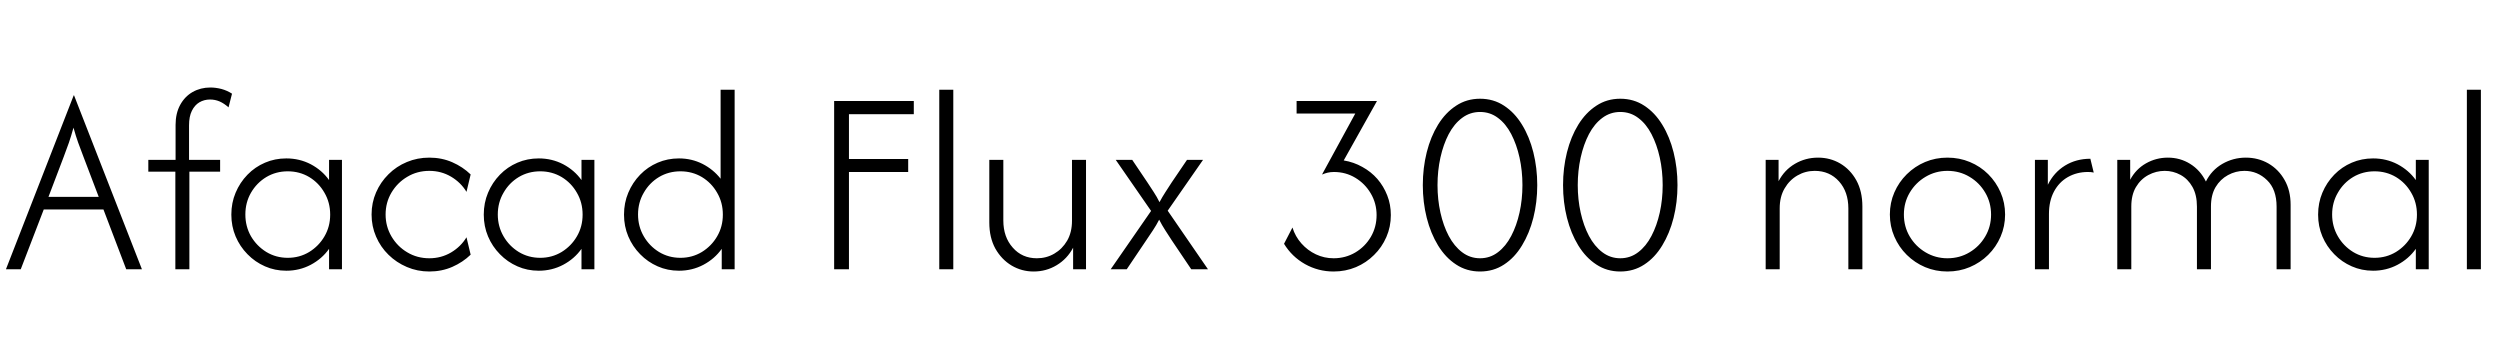 <svg xmlns="http://www.w3.org/2000/svg" xmlns:xlink="http://www.w3.org/1999/xlink" width="222.833" height="32"><path fill="black" d="M1.85 24L0.53 24L6.57 8.50L6.60 8.50L12.65 24L11.25 24L9.22 18.67L3.90 18.67L1.85 24ZM5.67 14L4.32 17.55L8.80 17.55L7.45 14Q7.18 13.27 6.97 12.72Q6.77 12.17 6.55 11.38L6.55 11.38Q6.33 12.17 6.14 12.72Q5.95 13.27 5.67 14L5.67 14ZM16.88 24L15.63 24L15.63 15.30L13.22 15.30L13.22 14.25L15.65 14.25L15.65 11.13Q15.65 10.10 16.06 9.35Q16.47 8.60 17.17 8.20Q17.88 7.80 18.75 7.80L18.75 7.80Q19.23 7.80 19.74 7.93Q20.25 8.07 20.68 8.35L20.68 8.35L20.37 9.57Q19.98 9.22 19.57 9.04Q19.17 8.87 18.72 8.87L18.72 8.87Q18.20 8.87 17.77 9.12Q17.35 9.37 17.10 9.88Q16.85 10.38 16.85 11.18L16.85 11.18L16.85 14.25L19.62 14.25L19.62 15.30L16.88 15.30L16.88 24ZM25.52 24.13L25.52 24.13Q24.50 24.13 23.62 23.74Q22.73 23.35 22.06 22.66Q21.38 21.97 21.00 21.07Q20.62 20.17 20.62 19.13L20.62 19.13Q20.62 18.08 21.00 17.18Q21.38 16.27 22.06 15.57Q22.73 14.88 23.62 14.50Q24.50 14.12 25.52 14.12L25.52 14.12Q26.70 14.12 27.70 14.64Q28.70 15.17 29.33 16.05L29.33 16.05L29.33 14.25L30.48 14.25L30.48 24L29.33 24L29.33 22.18Q28.70 23.07 27.70 23.60Q26.70 24.13 25.52 24.13ZM25.65 22.98L25.65 22.98Q26.70 22.98 27.56 22.46Q28.42 21.93 28.92 21.07Q29.43 20.20 29.43 19.13L29.43 19.13Q29.43 18.05 28.92 17.18Q28.42 16.30 27.56 15.78Q26.70 15.27 25.65 15.27L25.65 15.27Q24.60 15.27 23.74 15.78Q22.88 16.30 22.37 17.18Q21.87 18.05 21.87 19.12L21.87 19.12Q21.87 20.18 22.37 21.06Q22.88 21.93 23.74 22.46Q24.60 22.98 25.65 22.98ZM38.27 24.20L38.27 24.20Q37.20 24.20 36.27 23.80Q35.33 23.40 34.63 22.71Q33.92 22.02 33.52 21.09Q33.12 20.17 33.12 19.12L33.12 19.12Q33.12 18.07 33.52 17.15Q33.92 16.23 34.63 15.53Q35.33 14.83 36.27 14.44Q37.20 14.05 38.27 14.05L38.27 14.05Q39.37 14.05 40.31 14.46Q41.25 14.87 41.95 15.55L41.95 15.55L41.58 17.10Q41.08 16.27 40.21 15.75Q39.33 15.23 38.27 15.23L38.27 15.23Q37.18 15.23 36.30 15.76Q35.42 16.28 34.89 17.17Q34.37 18.05 34.37 19.12L34.37 19.12Q34.37 20.18 34.89 21.07Q35.42 21.97 36.30 22.49Q37.18 23.02 38.27 23.02L38.27 23.02Q39.33 23.02 40.21 22.50Q41.08 21.98 41.58 21.15L41.58 21.15L41.95 22.70Q41.25 23.38 40.31 23.79Q39.37 24.20 38.27 24.20ZM48.02 24.13L48.02 24.13Q47 24.13 46.12 23.74Q45.23 23.35 44.56 22.66Q43.88 21.97 43.50 21.07Q43.12 20.17 43.12 19.13L43.12 19.13Q43.12 18.08 43.50 17.18Q43.88 16.27 44.56 15.57Q45.23 14.88 46.12 14.50Q47 14.12 48.02 14.12L48.02 14.12Q49.20 14.12 50.20 14.64Q51.20 15.17 51.83 16.05L51.83 16.05L51.83 14.25L52.98 14.25L52.98 24L51.83 24L51.83 22.18Q51.20 23.07 50.20 23.60Q49.20 24.13 48.02 24.13ZM48.15 22.98L48.15 22.98Q49.20 22.98 50.06 22.46Q50.92 21.93 51.42 21.07Q51.93 20.20 51.93 19.13L51.93 19.13Q51.93 18.05 51.42 17.18Q50.92 16.30 50.06 15.78Q49.20 15.27 48.15 15.27L48.15 15.27Q47.10 15.27 46.24 15.78Q45.38 16.30 44.88 17.18Q44.37 18.05 44.37 19.12L44.37 19.12Q44.37 20.18 44.88 21.06Q45.38 21.93 46.24 22.46Q47.10 22.98 48.15 22.98ZM60.52 24.13L60.52 24.13Q59.50 24.13 58.62 23.74Q57.73 23.35 57.06 22.66Q56.38 21.97 56 21.07Q55.62 20.17 55.62 19.13L55.62 19.13Q55.62 18.08 56 17.18Q56.38 16.27 57.06 15.57Q57.73 14.88 58.62 14.50Q59.50 14.12 60.52 14.12L60.52 14.12Q61.65 14.12 62.62 14.61Q63.58 15.10 64.23 15.93L64.23 15.93L64.23 8L65.48 8L65.48 24L64.33 24L64.33 22.18Q63.70 23.07 62.70 23.60Q61.70 24.13 60.52 24.13ZM60.65 22.98L60.65 22.98Q61.70 22.98 62.56 22.46Q63.42 21.93 63.92 21.07Q64.43 20.20 64.43 19.13L64.43 19.13Q64.43 18.05 63.92 17.18Q63.42 16.30 62.56 15.78Q61.70 15.27 60.65 15.27L60.65 15.27Q59.60 15.27 58.74 15.78Q57.88 16.30 57.38 17.18Q56.87 18.05 56.87 19.12L56.87 19.12Q56.87 20.18 57.38 21.06Q57.88 21.93 58.74 22.46Q59.60 22.98 60.65 22.98ZM75.67 24L74.35 24L74.35 9L81.45 9L81.45 10.18L75.67 10.18L75.67 14.17L80.95 14.17L80.95 15.33L75.67 15.33L75.67 24ZM84.97 24L83.72 24L83.72 8L84.97 8L84.97 24ZM92.13 24.20L92.13 24.20Q91.07 24.20 90.17 23.67Q89.27 23.13 88.72 22.16Q88.18 21.18 88.18 19.83L88.18 19.83L88.18 14.25L89.43 14.25L89.43 19.65Q89.43 21.13 90.27 22.07Q91.10 23.02 92.42 23.02L92.42 23.02Q93.27 23.02 93.97 22.61Q94.68 22.20 95.12 21.45Q95.55 20.70 95.55 19.68L95.55 19.68L95.55 14.25L96.80 14.25L96.80 24L95.65 24L95.65 22.08Q95.12 23.08 94.18 23.64Q93.25 24.20 92.13 24.20ZM100.43 24L99.00 24L102.60 18.80L99.45 14.25L100.92 14.25L102.28 16.27Q102.55 16.67 102.83 17.11Q103.12 17.55 103.35 18.02L103.35 18.02Q103.60 17.55 103.88 17.12Q104.17 16.68 104.43 16.27L104.43 16.27L105.80 14.25L107.23 14.25L104.08 18.78L107.67 24L106.18 24L104.43 21.40Q104.15 20.97 103.86 20.52Q103.57 20.07 103.32 19.58L103.32 19.58Q103.07 20.07 102.77 20.52Q102.48 20.97 102.18 21.40L102.18 21.40L100.43 24ZM118.87 24.20L118.87 24.20Q117.50 24.20 116.32 23.54Q115.15 22.88 114.45 21.73L114.45 21.73L115.20 20.28Q115.45 21.08 116.00 21.70Q116.55 22.32 117.29 22.67Q118.03 23.02 118.87 23.02L118.87 23.02Q119.93 23.02 120.81 22.50Q121.68 21.98 122.19 21.11Q122.70 20.23 122.70 19.17L122.70 19.17Q122.70 18.12 122.18 17.24Q121.67 16.37 120.81 15.85Q119.95 15.33 118.90 15.33L118.90 15.33Q118.60 15.33 118.34 15.39Q118.08 15.45 117.87 15.55L117.87 15.55L117.85 15.53L120.80 10.12L115.57 10.12L115.57 9L122.72 9L122.72 9.03L119.77 14.30Q120.67 14.45 121.43 14.88Q122.20 15.30 122.77 15.95Q123.33 16.60 123.65 17.42Q123.97 18.23 123.97 19.17L123.97 19.17Q123.97 20.22 123.57 21.13Q123.17 22.05 122.47 22.73Q121.78 23.42 120.86 23.81Q119.93 24.20 118.87 24.20ZM131.92 24.20L131.92 24.20Q130.73 24.20 129.79 23.58Q128.85 22.97 128.18 21.88Q127.52 20.80 127.17 19.42Q126.82 18.03 126.82 16.50L126.82 16.50Q126.82 14.97 127.17 13.57Q127.52 12.18 128.18 11.11Q128.85 10.03 129.79 9.42Q130.73 8.80 131.92 8.80L131.92 8.80Q133.12 8.80 134.06 9.42Q135 10.03 135.66 11.11Q136.32 12.18 136.67 13.57Q137.02 14.97 137.02 16.50L137.02 16.50Q137.02 18.03 136.67 19.42Q136.32 20.80 135.66 21.88Q135 22.97 134.06 23.58Q133.12 24.20 131.92 24.20ZM131.92 23.02L131.92 23.02Q132.82 23.02 133.52 22.48Q134.22 21.95 134.70 21.03Q135.18 20.12 135.44 18.95Q135.70 17.78 135.70 16.50L135.70 16.50Q135.70 15.22 135.44 14.04Q135.18 12.87 134.70 11.95Q134.22 11.03 133.52 10.51Q132.82 9.98 131.92 9.98L131.92 9.98Q131.03 9.98 130.32 10.51Q129.62 11.03 129.13 11.95Q128.65 12.87 128.39 14.04Q128.13 15.22 128.13 16.50L128.13 16.50Q128.13 17.78 128.39 18.95Q128.65 20.12 129.13 21.03Q129.62 21.95 130.32 22.48Q131.03 23.02 131.92 23.02ZM144.42 24.20L144.42 24.20Q143.23 24.20 142.29 23.58Q141.35 22.97 140.68 21.88Q140.02 20.80 139.67 19.42Q139.32 18.03 139.32 16.50L139.32 16.50Q139.32 14.97 139.67 13.57Q140.02 12.18 140.68 11.11Q141.35 10.03 142.29 9.42Q143.23 8.80 144.42 8.80L144.42 8.80Q145.62 8.80 146.56 9.42Q147.50 10.03 148.16 11.11Q148.82 12.18 149.17 13.57Q149.52 14.97 149.52 16.50L149.52 16.50Q149.52 18.03 149.17 19.42Q148.82 20.80 148.16 21.88Q147.50 22.97 146.56 23.58Q145.62 24.20 144.42 24.20ZM144.42 23.02L144.42 23.02Q145.32 23.02 146.02 22.48Q146.72 21.95 147.20 21.03Q147.68 20.12 147.94 18.95Q148.20 17.78 148.20 16.50L148.20 16.50Q148.20 15.22 147.94 14.04Q147.68 12.87 147.20 11.95Q146.72 11.03 146.02 10.51Q145.32 9.98 144.42 9.98L144.42 9.98Q143.53 9.98 142.82 10.51Q142.12 11.03 141.63 11.95Q141.15 12.87 140.89 14.04Q140.63 15.22 140.63 16.50L140.63 16.50Q140.63 17.78 140.89 18.95Q141.15 20.12 141.63 21.03Q142.12 21.95 142.82 22.48Q143.53 23.02 144.42 23.02ZM158.63 24L157.38 24L157.38 14.25L158.53 14.25L158.53 16.15Q159.05 15.15 159.99 14.60Q160.93 14.05 162.05 14.05L162.05 14.05Q163.13 14.05 164.02 14.57Q164.92 15.10 165.46 16.07Q166 17.05 166 18.40L166 18.40L166 24L164.75 24L164.75 18.58Q164.75 17.10 163.92 16.17Q163.08 15.23 161.75 15.23L161.75 15.23Q160.92 15.23 160.21 15.64Q159.50 16.05 159.07 16.79Q158.63 17.53 158.63 18.57L158.63 18.57L158.63 24ZM173.58 24.20L173.58 24.20Q172.52 24.20 171.59 23.81Q170.67 23.42 169.96 22.72Q169.25 22.02 168.85 21.09Q168.45 20.17 168.45 19.12L168.45 19.12Q168.45 18.07 168.85 17.15Q169.25 16.23 169.96 15.53Q170.67 14.83 171.59 14.44Q172.52 14.05 173.58 14.05L173.58 14.05Q174.65 14.05 175.58 14.44Q176.52 14.83 177.22 15.53Q177.92 16.23 178.32 17.15Q178.72 18.07 178.72 19.12L178.72 19.12Q178.72 20.17 178.32 21.09Q177.92 22.02 177.21 22.72Q176.50 23.42 175.57 23.81Q174.65 24.20 173.58 24.20ZM173.58 23.02L173.58 23.02Q174.67 23.02 175.55 22.49Q176.43 21.97 176.95 21.08Q177.47 20.20 177.47 19.13L177.47 19.13Q177.47 18.05 176.95 17.17Q176.43 16.28 175.55 15.76Q174.67 15.23 173.58 15.23L173.58 15.23Q172.52 15.23 171.63 15.76Q170.75 16.28 170.22 17.17Q169.70 18.05 169.70 19.12L169.70 19.12Q169.70 20.20 170.22 21.08Q170.75 21.97 171.63 22.49Q172.52 23.02 173.58 23.02ZM182.63 24L181.38 24L181.38 14.25L182.53 14.25L182.53 16.47Q183.07 15.37 184.06 14.76Q185.05 14.15 186.32 14.15L186.32 14.15L186.62 15.38Q186.50 15.35 186.37 15.34Q186.23 15.33 186.10 15.33L186.10 15.33Q185.12 15.33 184.32 15.78Q183.53 16.23 183.08 17.07Q182.63 17.92 182.63 19.07L182.63 19.07L182.63 24ZM189.97 24L188.72 24L188.72 14.25L189.87 14.25L189.87 16.02Q190.38 15.07 191.28 14.56Q192.18 14.05 193.23 14.05L193.23 14.05Q194.33 14.05 195.22 14.61Q196.12 15.17 196.62 16.18L196.62 16.18Q197.12 15.17 198.08 14.61Q199.05 14.05 200.18 14.05L200.18 14.05Q201.28 14.05 202.19 14.57Q203.10 15.10 203.63 16.04Q204.17 16.98 204.17 18.25L204.17 18.25L204.17 24L202.92 24L202.92 18.42Q202.92 16.88 202.07 16.06Q201.22 15.23 200.05 15.23L200.05 15.23Q199.27 15.23 198.58 15.61Q197.90 15.98 197.48 16.68Q197.07 17.38 197.07 18.40L197.07 18.40L197.07 24L195.82 24L195.82 18.42Q195.82 17.37 195.42 16.66Q195.02 15.95 194.36 15.59Q193.70 15.23 192.95 15.23L192.95 15.23Q192.18 15.23 191.49 15.60Q190.80 15.97 190.38 16.68Q189.97 17.38 189.97 18.40L189.97 18.40L189.97 24ZM211.52 24.13L211.52 24.13Q210.50 24.13 209.62 23.74Q208.73 23.35 208.06 22.66Q207.38 21.97 207 21.07Q206.62 20.17 206.62 19.13L206.62 19.13Q206.62 18.08 207 17.18Q207.38 16.27 208.06 15.57Q208.73 14.88 209.62 14.50Q210.50 14.12 211.52 14.12L211.52 14.12Q212.70 14.12 213.70 14.64Q214.70 15.17 215.33 16.05L215.33 16.05L215.33 14.25L216.48 14.25L216.48 24L215.33 24L215.33 22.18Q214.70 23.07 213.70 23.60Q212.70 24.13 211.52 24.13ZM211.65 22.98L211.65 22.98Q212.70 22.98 213.56 22.46Q214.42 21.93 214.92 21.07Q215.43 20.20 215.43 19.13L215.43 19.13Q215.43 18.05 214.92 17.18Q214.42 16.30 213.56 15.78Q212.70 15.27 211.65 15.27L211.65 15.27Q210.60 15.27 209.74 15.78Q208.88 16.30 208.38 17.18Q207.87 18.05 207.87 19.12L207.87 19.12Q207.87 20.18 208.38 21.06Q208.88 21.93 209.74 22.46Q210.60 22.98 211.65 22.98ZM221.13 24L219.88 24L219.88 8L221.13 8L221.13 24Z"/></svg>